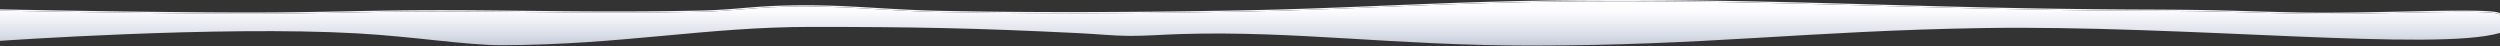 <svg width="1990" height="37" fill="none" xmlns="http://www.w3.org/2000/svg"><rect width="100%" height="100%" fill="#333333" stroke="none"/><path d="M1990 12.11c0-5.847-96.46-.05-158.23-1.176-33.2-.606-51.79-1.591-84.99-2.045-21.59-.295-33.69-.254-55.28-.383-168.58-1.01-267.04-8.398-431.69-7.416-103.42.616-177.06 6.263-264.81 8-52.752 1.044-150.383 2.525-246.677.498-49.14-1.035-76.635-5.554-125.757-4.13-25.162.73-39.156 3.348-64.26 3.904-81.185 1.798-140.745-.272-207.983-.272-59.5 0-92.859 1.844-152.359 1.844C120.654 10.934 0 8.438 0 8.438v24.081s173.404-12.16 283.99-5.98c45.485 2.542 87.924 9.582 116.083 9.461 95.456-.408 161.782-14.585 245.64-14.585 81.463 0 130.068.87 213.165 4.98 15.659.774 26.78 2.065 40.077 2.18 15.201 0 25.26-1.008 41.458-1.49 91.257-2.719 169.507 9.173 278.117 9.178 140.46.006 219.03-11.638 359.65-13.926C1738.98 19.72 1939 41.263 1990 26.194V12.11Z" fill="url(#a)"/><path d="M.02 7.438H0v1l1 .02c11.717.238 123.767 2.476 196.964 2.476 29.75 0 52.964-.461 76.179-.922 23.215-.462 46.43-.922 76.18-.922 23.14 0 45.371.245 67.886.493 42.908.474 86.851.958 140.097-.221 12.916-.286 22.891-1.118 32.96-1.958 9.5-.792 19.084-1.592 31.3-1.946 29.586-.858 51.326.44 74.676 1.835 15.418.92 31.538 1.883 51.081 2.295 96.294 2.027 193.925.546 246.677-.498 36.67-.726 70.87-2.135 105.81-3.574 48.68-2.004 98.8-4.068 159-4.426 90.65-.54 161.23 1.456 234.5 3.528 59.82 1.691 121.42 3.434 197.19 3.888 6.62.04 12.35.063 17.74.085 12.17.05 22.57.093 37.54.298 18.02.246 31.74.65 45.83 1.063 11.86.349 23.98.705 39.16.982 24.2.441 53.74-.18 80.7-.748 41.86-.881 77.53-1.632 77.53 1.924v-1.542c-.23-.14-.48-.255-.74-.355-.83-.32-1.98-.571-3.38-.776-2.82-.412-6.88-.67-11.89-.819-10.03-.297-24.04-.155-39.96.134-6.89.125-14.14.278-21.59.434-26.97.568-56.47 1.189-80.65.748-15.14-.277-27.27-.633-39.13-.981-14.11-.414-27.85-.818-45.87-1.064-14.97-.205-25.38-.248-37.55-.298-5.39-.022-11.12-.046-17.73-.085-75.76-.454-137.35-2.196-197.17-3.888l-.04-.001c-6.72-.19-13.4-.38-20.09-.566-66.27-1.85-132.06-3.452-214.4-2.961-60.21.358-110.37 2.424-159.08 4.429-34.94 1.438-69.14 2.846-105.75 3.57-52.748 1.045-150.363 2.526-246.636.5-19.522-.412-35.619-1.373-51.035-2.294-3.968-.237-7.891-.471-11.815-.693-19.171-1.082-38.356-1.857-62.957-1.143-12.243.355-21.85 1.156-31.349 1.948l-.857.072c-9.779.815-19.528 1.606-32.048 1.883-53.23 1.18-97.142.695-140.039.221-22.52-.248-44.76-.494-67.921-.494-29.76 0-52.983.462-76.197.923h-.003c-23.214.46-46.42.921-76.159.921-38.647 0-88.131-.623-127.958-1.247a16737.559 16737.559 0 0 1-64.65-1.141 8392.1 8392.1 0 0 1-3.962-.08L.022 7.439l-.022 1 .02-1Z" fill="#F4F5FA"/><defs><linearGradient id="a" x1="994.999" y1="8.319" x2="994.999" y2="36.639" gradientUnits="userSpaceOnUse"><stop stop-color="#FDFDFE"/><stop offset=".693" stop-color="#DADEE8"/><stop offset="1" stop-color="#C3C8D5"/></linearGradient></defs></svg>